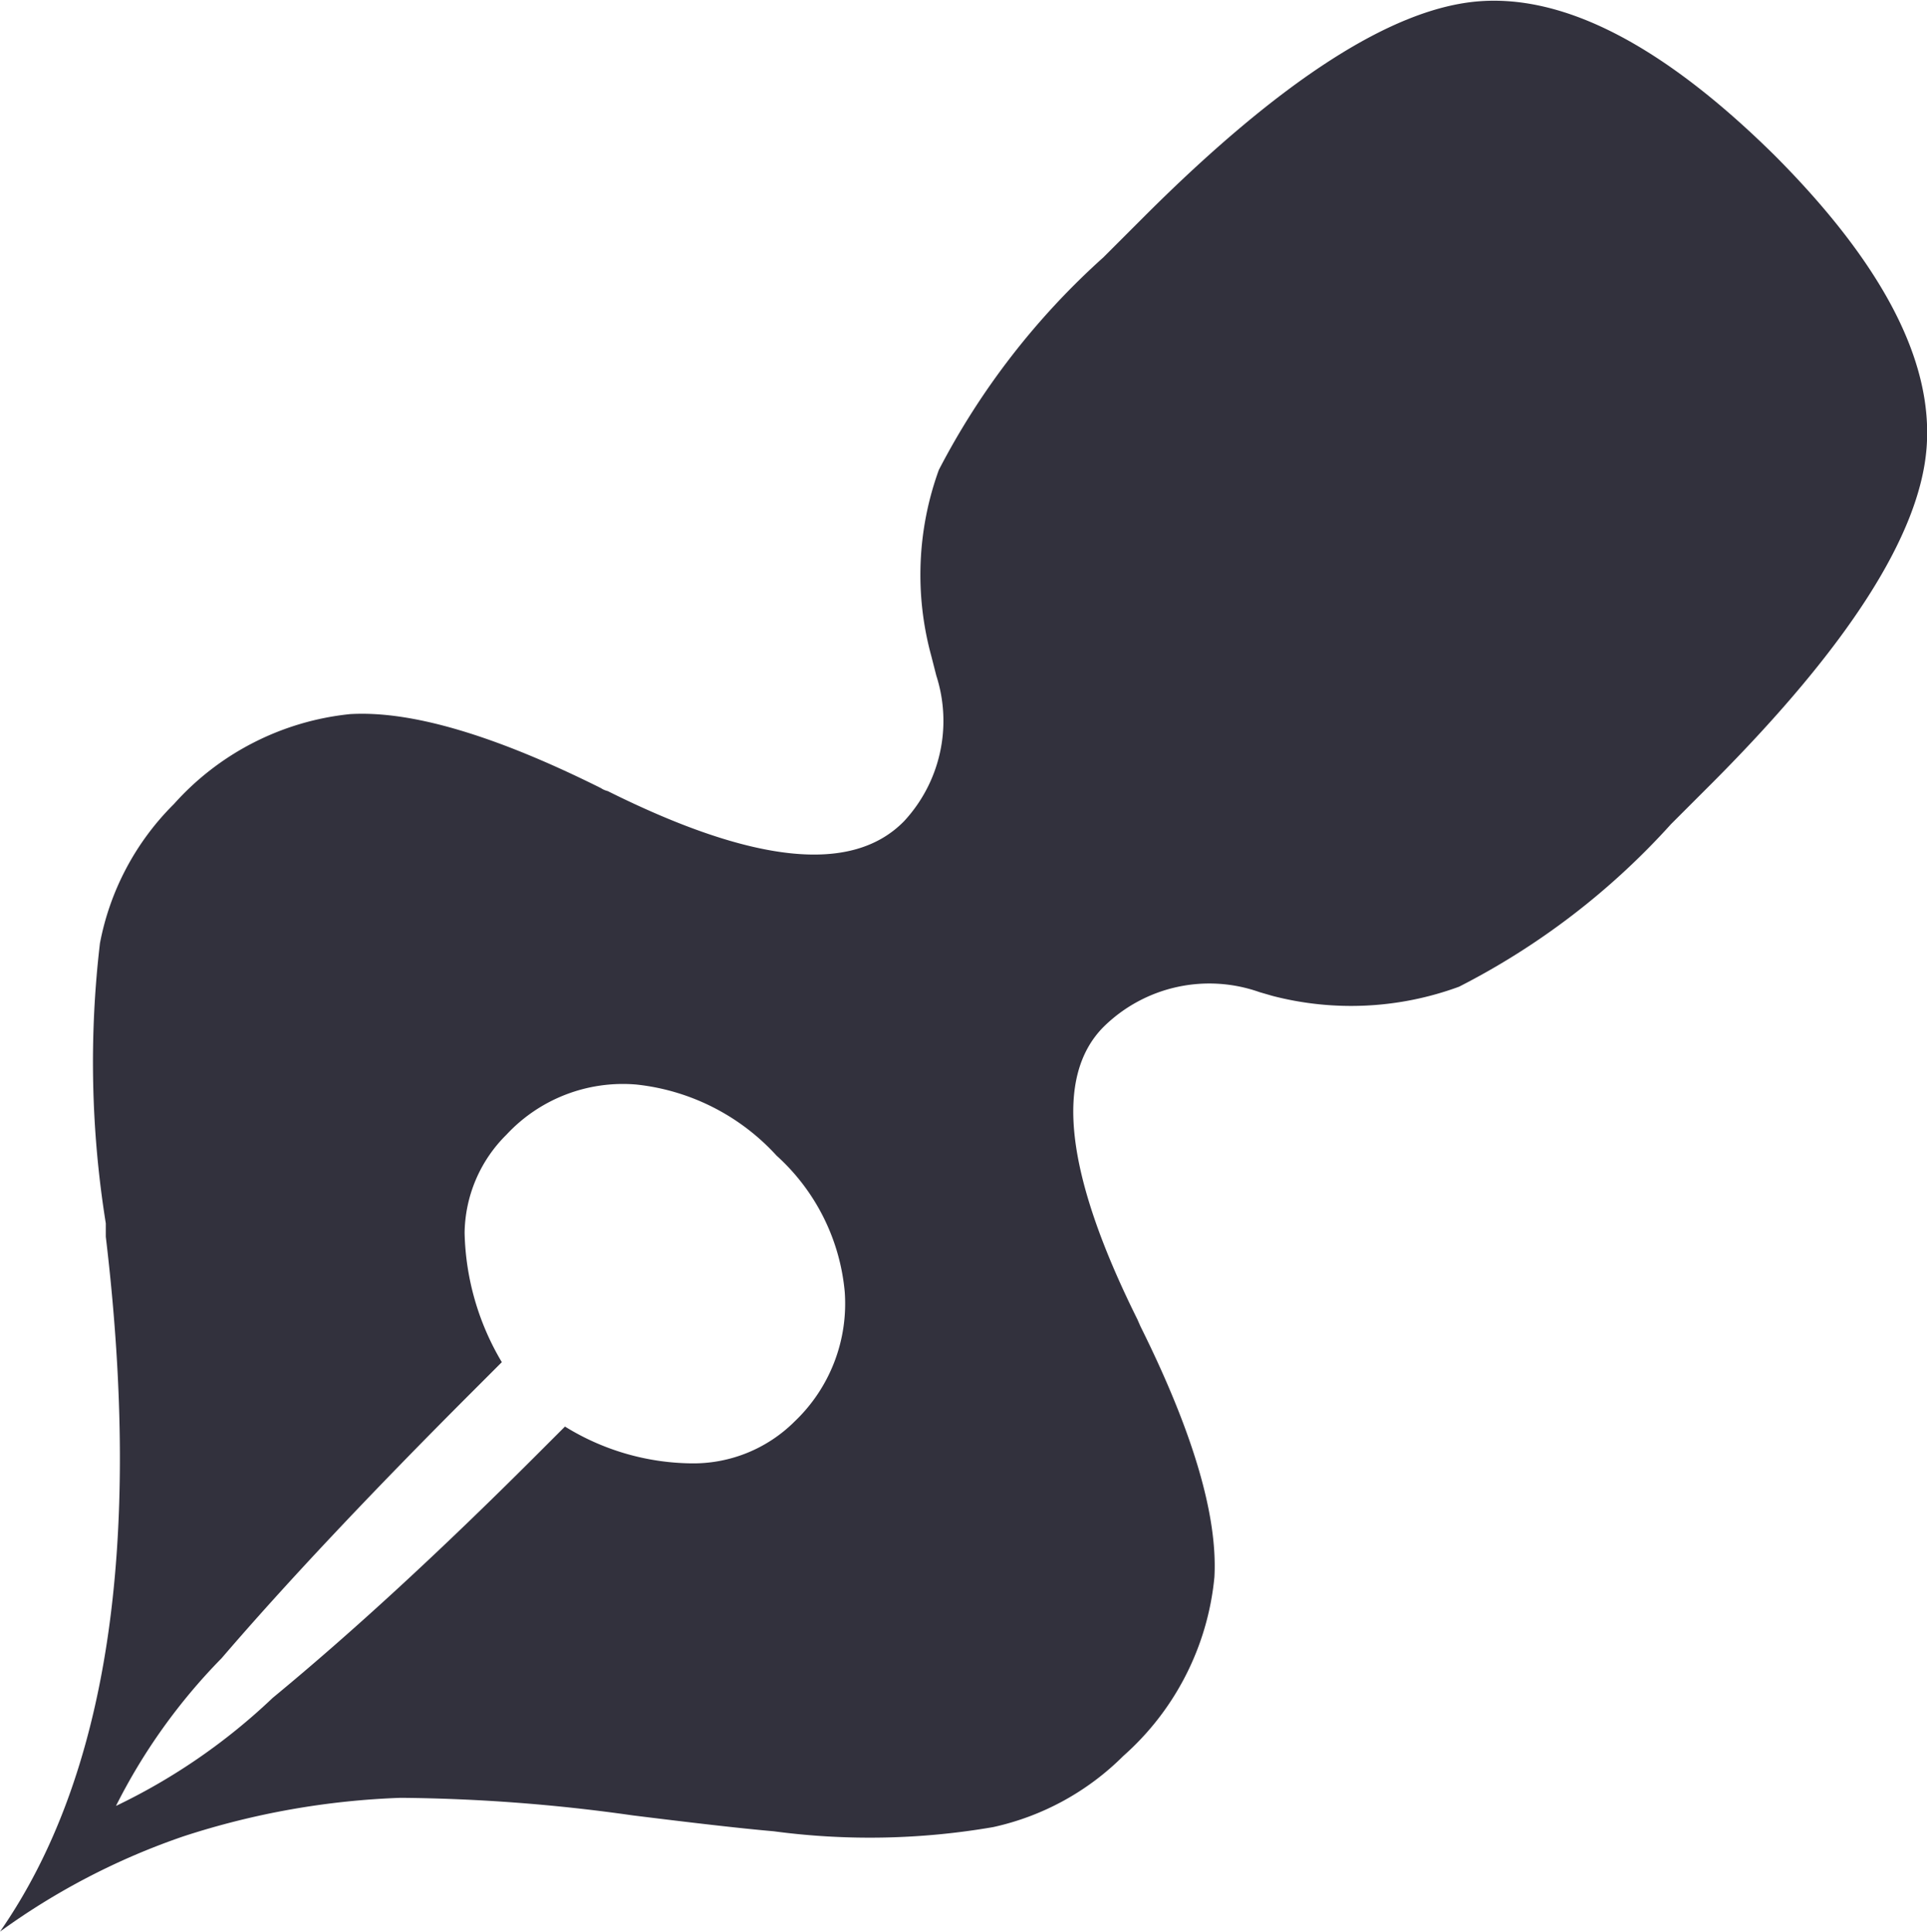 <svg xmlns="http://www.w3.org/2000/svg" width="46.08" height="46.2" viewBox="0 0 46.08 46.2">
  <defs>
    <style>
      .a {
        fill: #32313d;
      }
    </style>
  </defs>
  <title>icon_markdeep</title>
  <path class="a" d="M0,46.2q3.85-5.54,2.53-16.62l0-.32a24.34,24.34,0,0,1-.14-6.7,6.37,6.37,0,0,1,1.77-3.33,6.54,6.54,0,0,1,4.21-2.15q2.19-.13,6,1.77a.49.49,0,0,0,.16.07c3.47,1.73,5.84,2,7.09.72a3.53,3.53,0,0,0,.77-3.48l-.12-.47a7.36,7.36,0,0,1,.18-4.45,17.88,17.88,0,0,1,3.93-5.08l1-1q4.91-4.9,8-5.13t7.05,3.68q3.88,3.89,3.64,7t-5.11,8l-1,1a17.58,17.58,0,0,1-5.07,3.89,7.48,7.48,0,0,1-4.46.22l-.31-.09a3.6,3.6,0,0,0-3.73.83q-1.78,1.79.81,7l.07.16q1.89,3.8,1.77,6A6.54,6.54,0,0,1,26.86,42a6.31,6.31,0,0,1-3.11,1.7,17.35,17.35,0,0,1-5.25.1c-.8-.07-1.92-.2-3.37-.38A41.62,41.62,0,0,0,9.58,43a18.83,18.83,0,0,0-5.19.92A16.61,16.61,0,0,0,0,46.2Zm2.76-3a14.55,14.55,0,0,0,3.76-2.59q2.85-2.35,6.29-5.79l.7-.7a5.86,5.86,0,0,0,3,.88A3.43,3.43,0,0,0,19,34,3.89,3.89,0,0,0,20.2,30.9a5,5,0,0,0-1.63-3.26,5.3,5.3,0,0,0-3.35-1.7,3.8,3.8,0,0,0-3.11,1.2,3.36,3.36,0,0,0-1,2.35A6.31,6.31,0,0,0,12,32.58l-.7.7q-3.69,3.69-6,6.38A14,14,0,0,0,2.76,43.22Z"/>
</svg>
